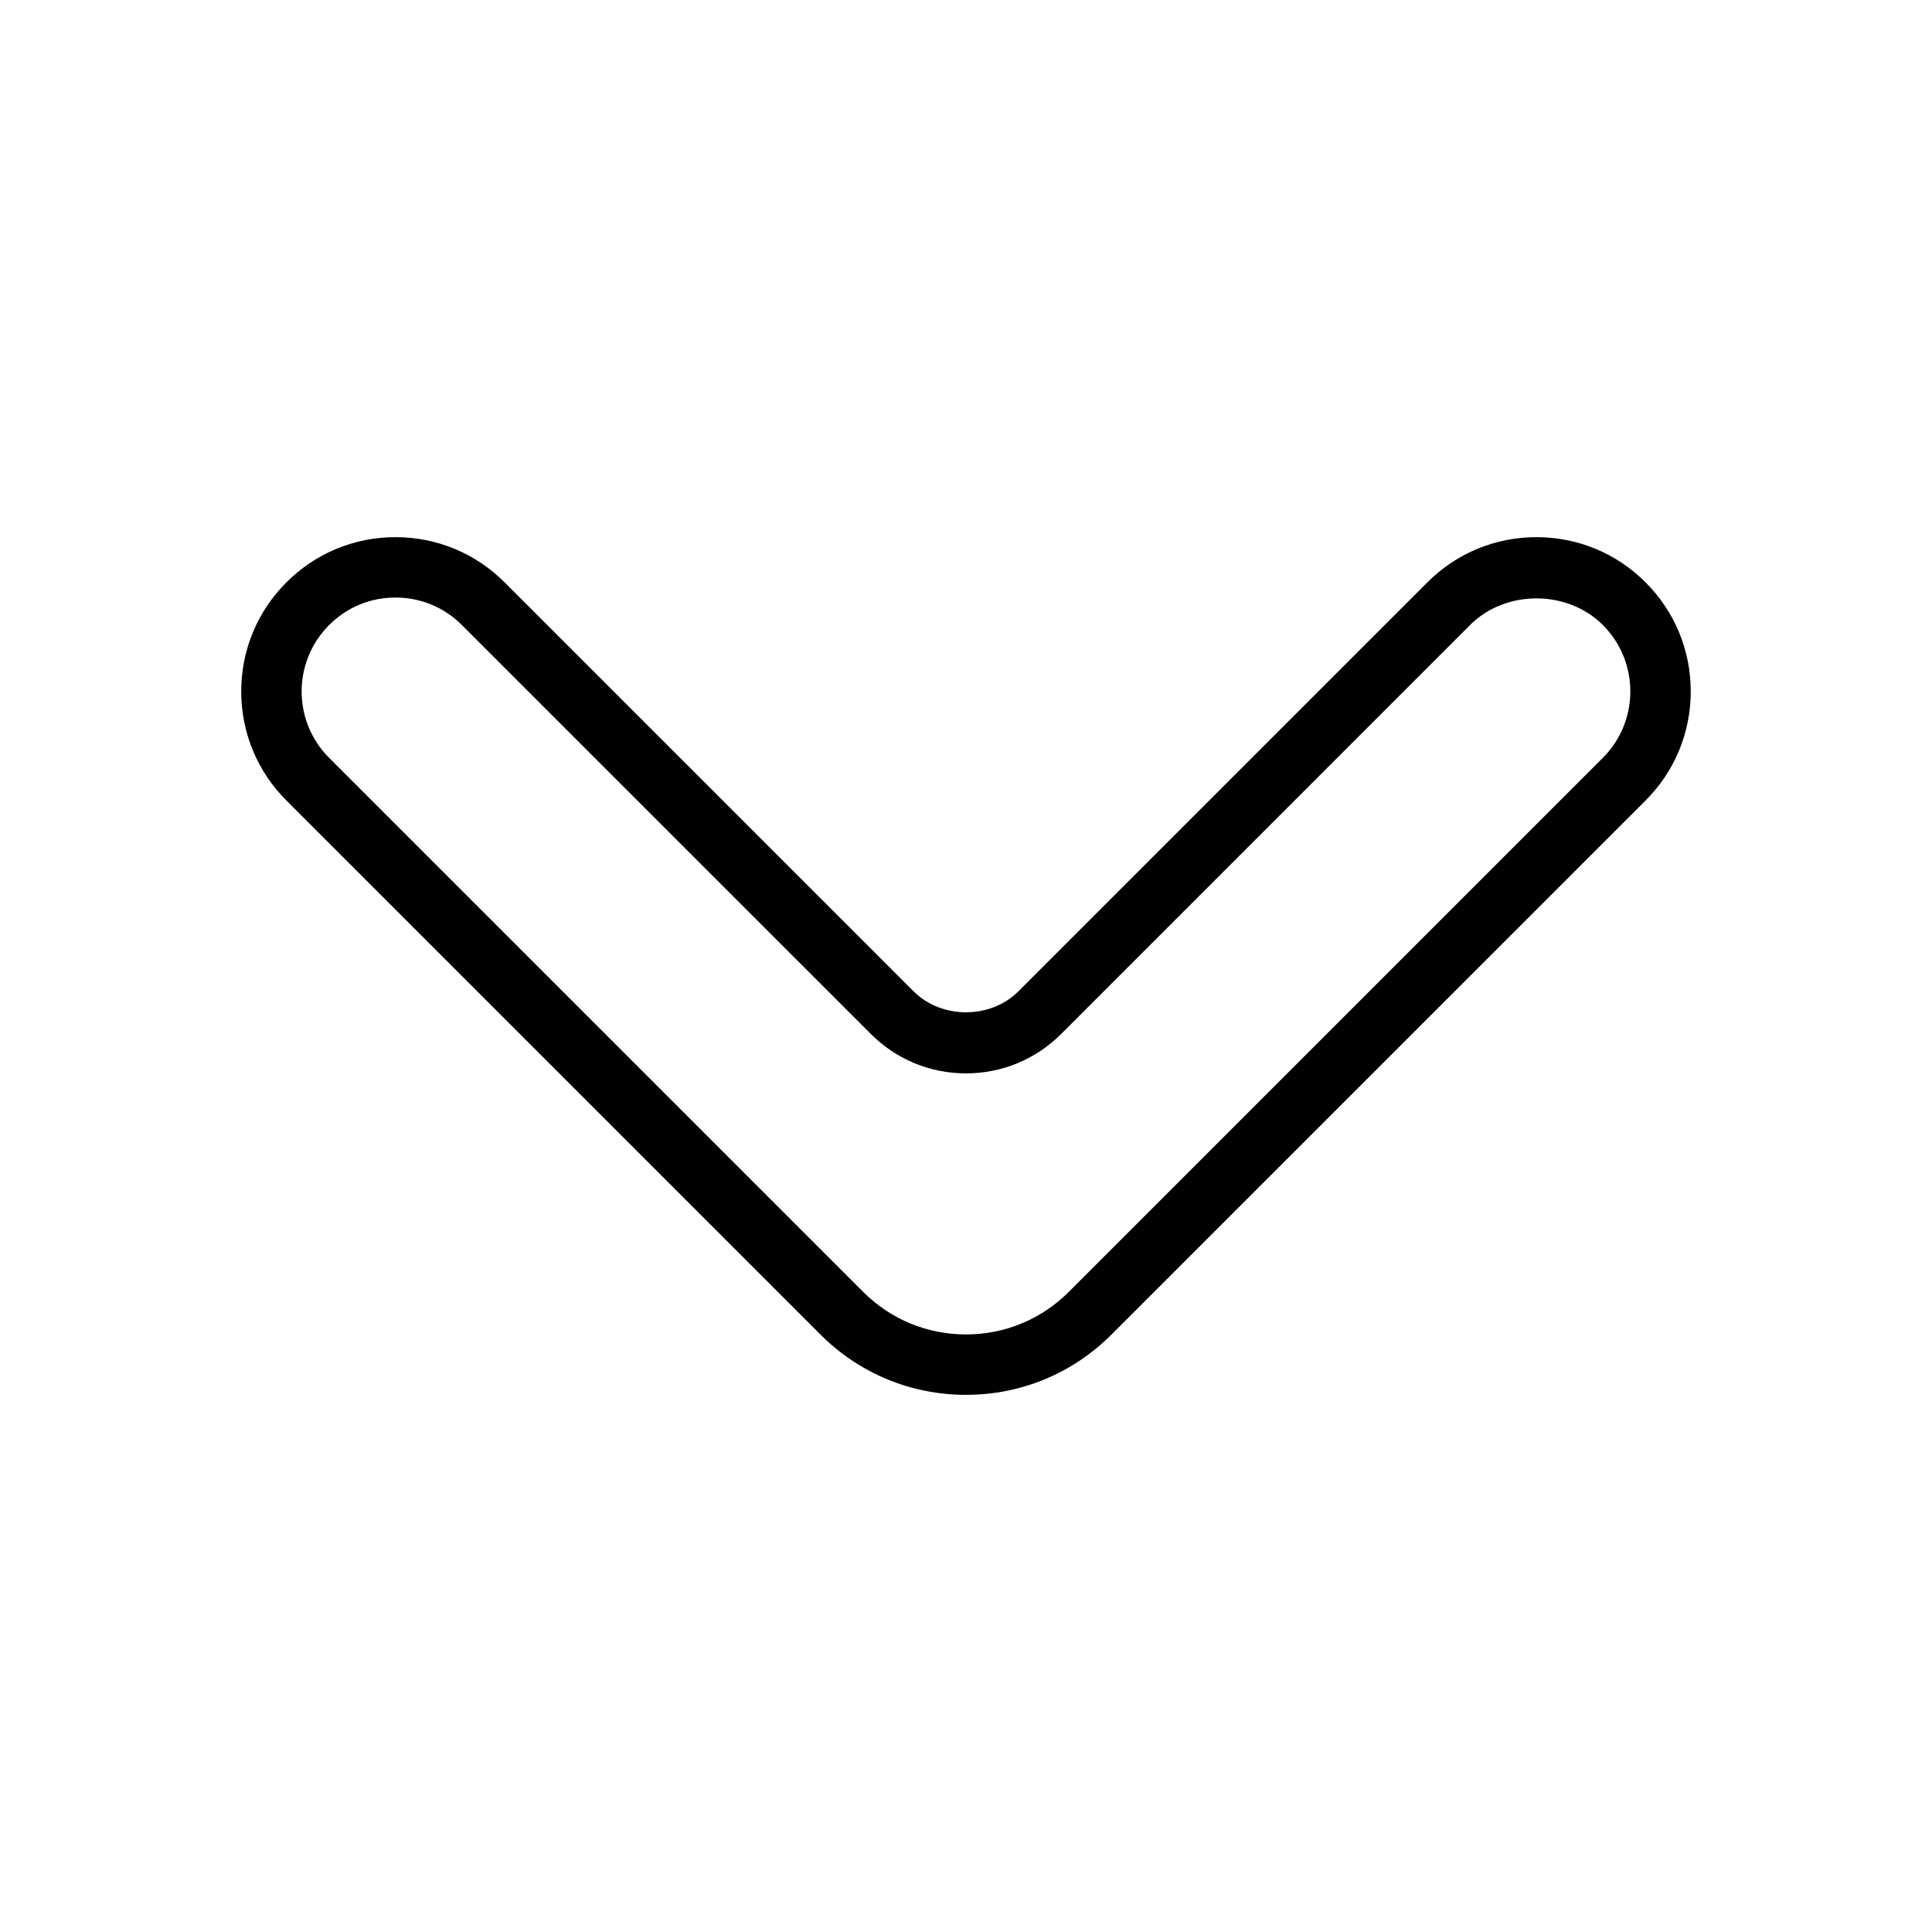 <?xml version="1.0" ?><svg enable-background="new 0 0 64 64" version="1.1" viewBox="0 0 64 64" xml:space="preserve" xmlns="http://www.w3.org/2000/svg" xmlns:xlink="http://www.w3.org/1999/xlink"><g id="Layer_1"/><g id="icon"><g><g><path d="M32,46.206c-1.822,0-3.535-0.71-4.822-1.998L9.488,26.518c-0.966-0.965-1.497-2.249-1.497-3.613     c0-1.365,0.531-2.649,1.497-3.614c0.964-0.965,2.247-1.497,3.613-1.497s2.649,0.532,3.614,1.497L30.26,32.836     c0.93,0.93,2.55,0.93,3.479,0l13.545-13.545c0.965-0.966,2.248-1.497,3.614-1.497c1.365,0,2.648,0.531,3.613,1.497     c0.966,0.965,1.497,2.249,1.497,3.614c0,1.364-0.531,2.648-1.497,3.613l-17.69,17.689C35.535,45.496,33.822,46.206,32,46.206z      M13.101,19.794c-0.831,0-1.612,0.323-2.198,0.911c-1.214,1.213-1.214,3.187-0.001,4.399l17.689,17.689     c0.91,0.911,2.12,1.412,3.408,1.412c1.288,0,2.498-0.501,3.408-1.412l17.69-17.689c1.213-1.213,1.213-3.187,0-4.399     c-1.175-1.177-3.227-1.176-4.399,0L35.154,34.25c-0.843,0.843-1.963,1.307-3.154,1.307c-1.191,0-2.312-0.464-3.153-1.307     L15.3,20.705C14.714,20.117,13.932,19.794,13.101,19.794z"/></g></g></g></svg>
